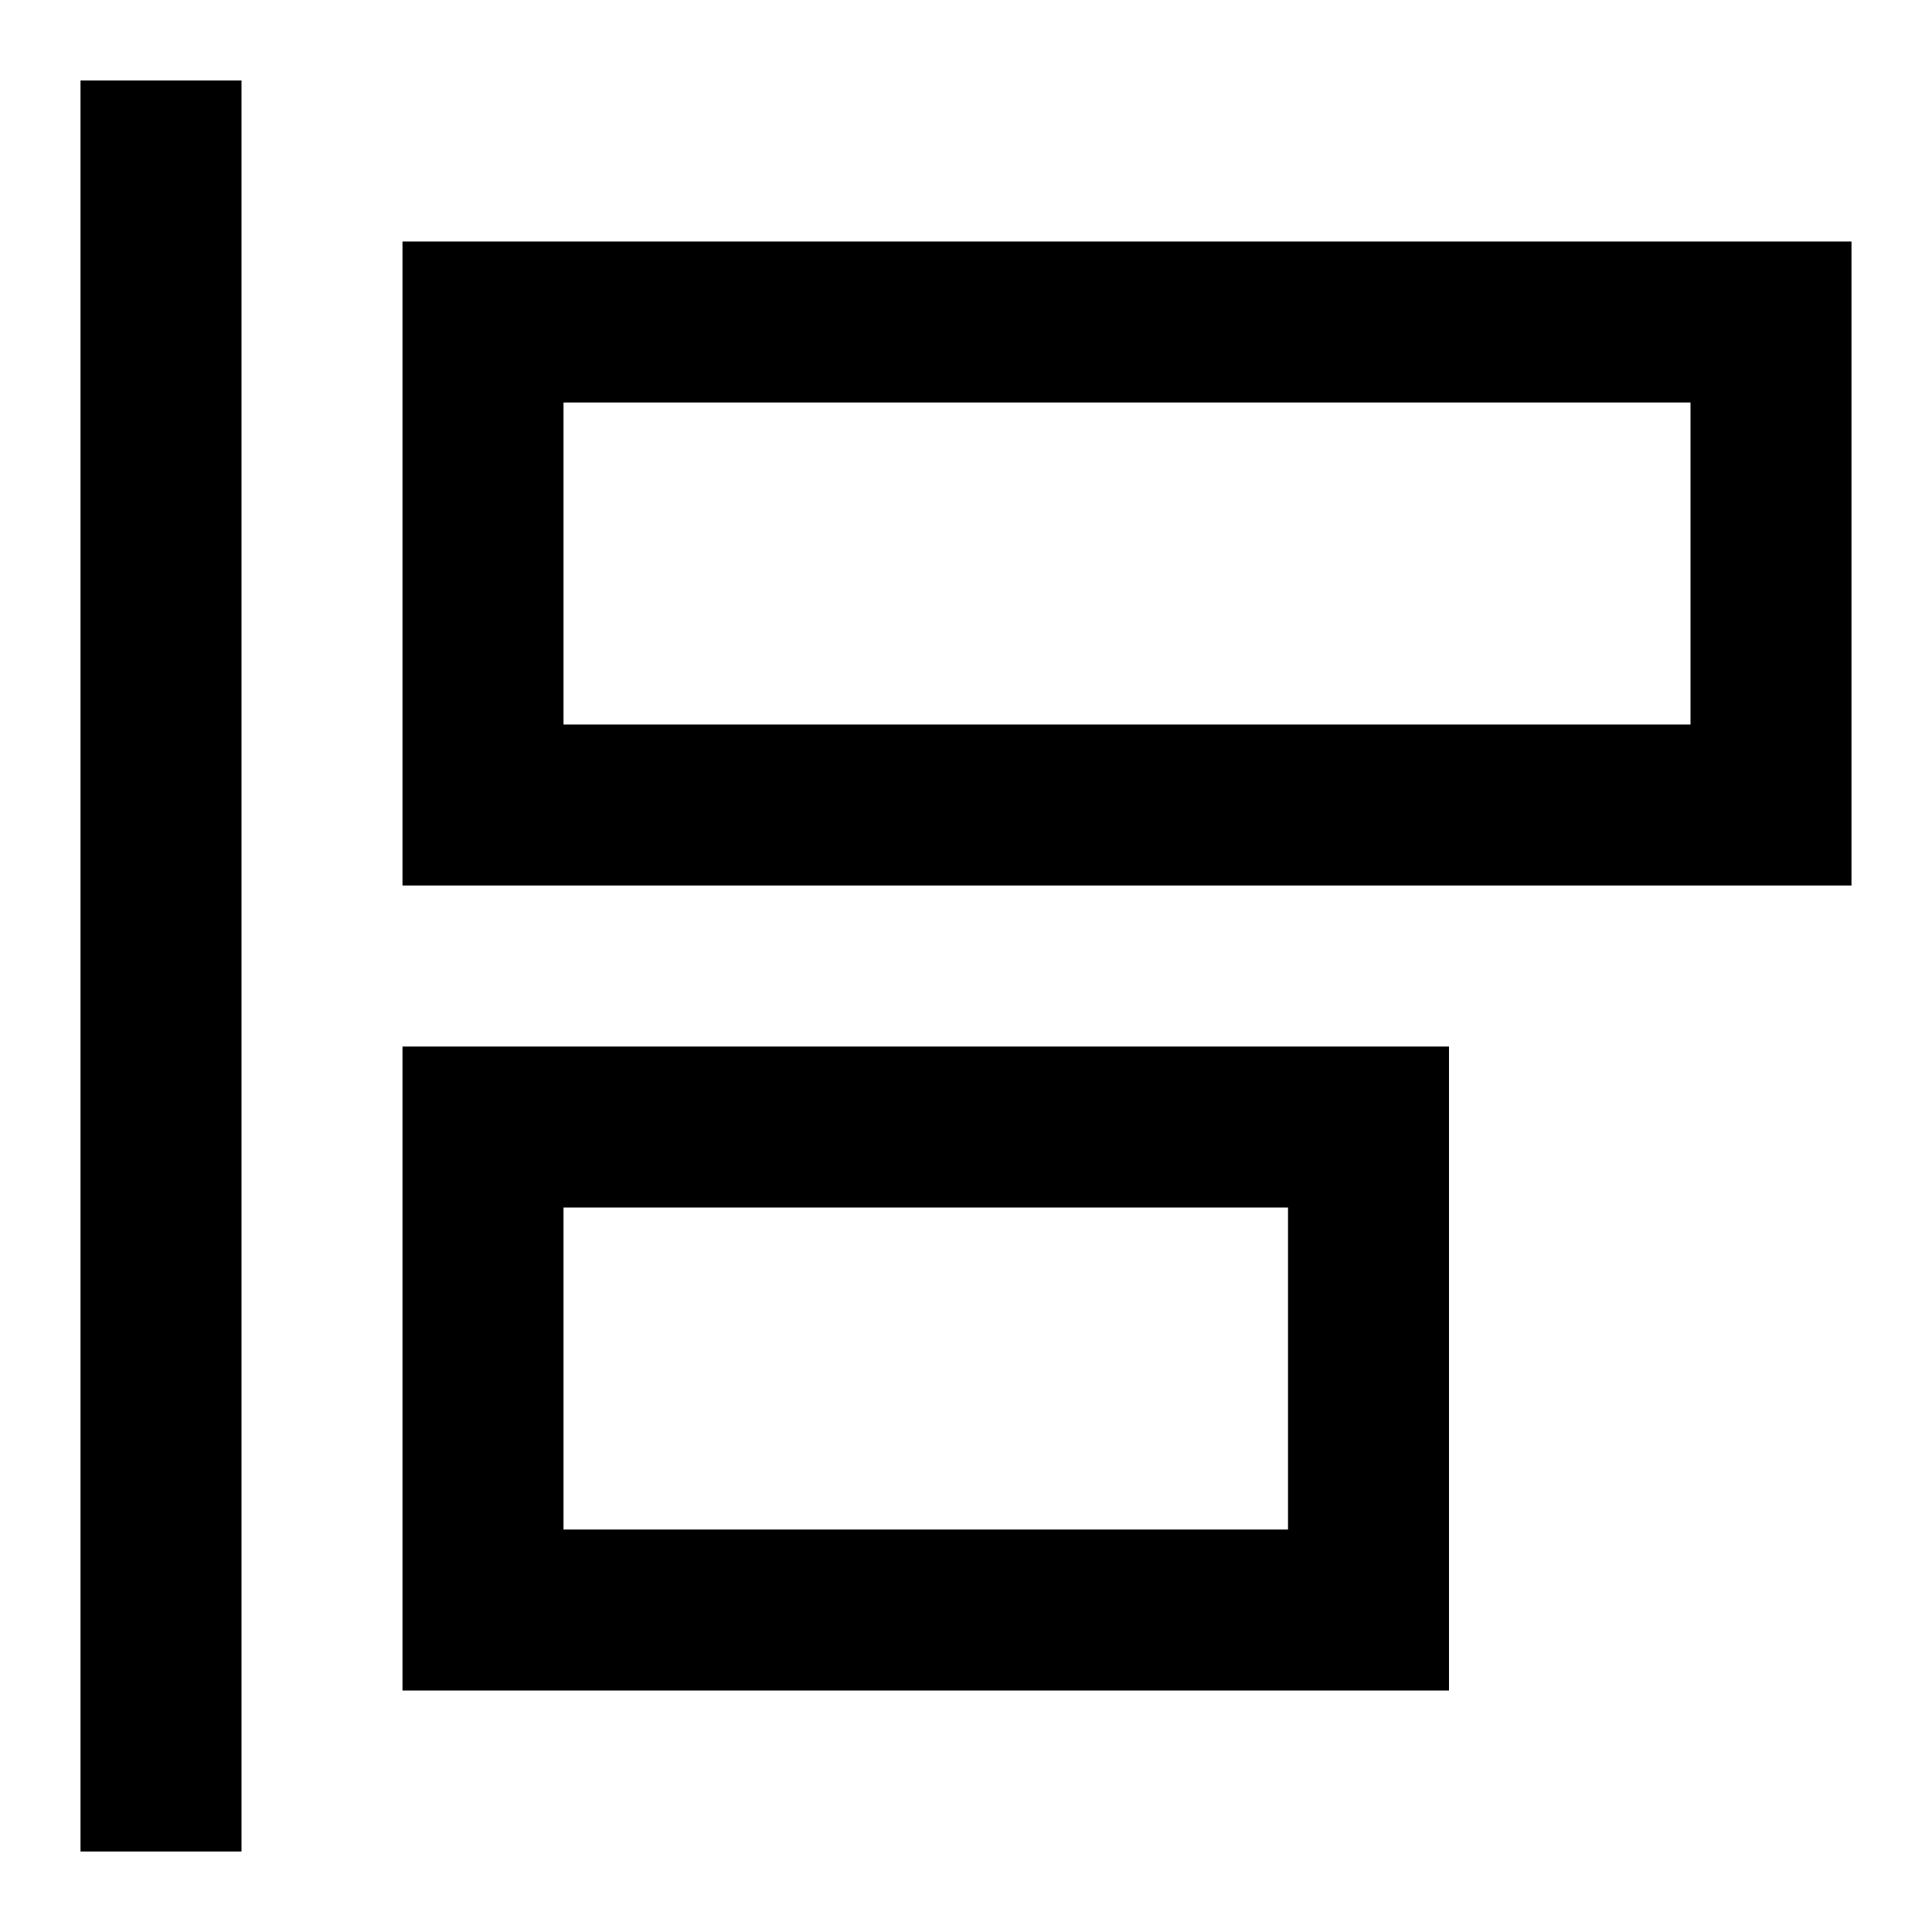<svg id="图层_1" data-name="图层 1" xmlns="http://www.w3.org/2000/svg" viewBox="0 0 48 48"><path d="M10,6V22H46V6ZM42,18H14V10H42Z"/><path d="M10,42H36V26H10Zm4-12H32v8H14Z"/><rect x="2" y="2" width="4" height="44"/></svg>